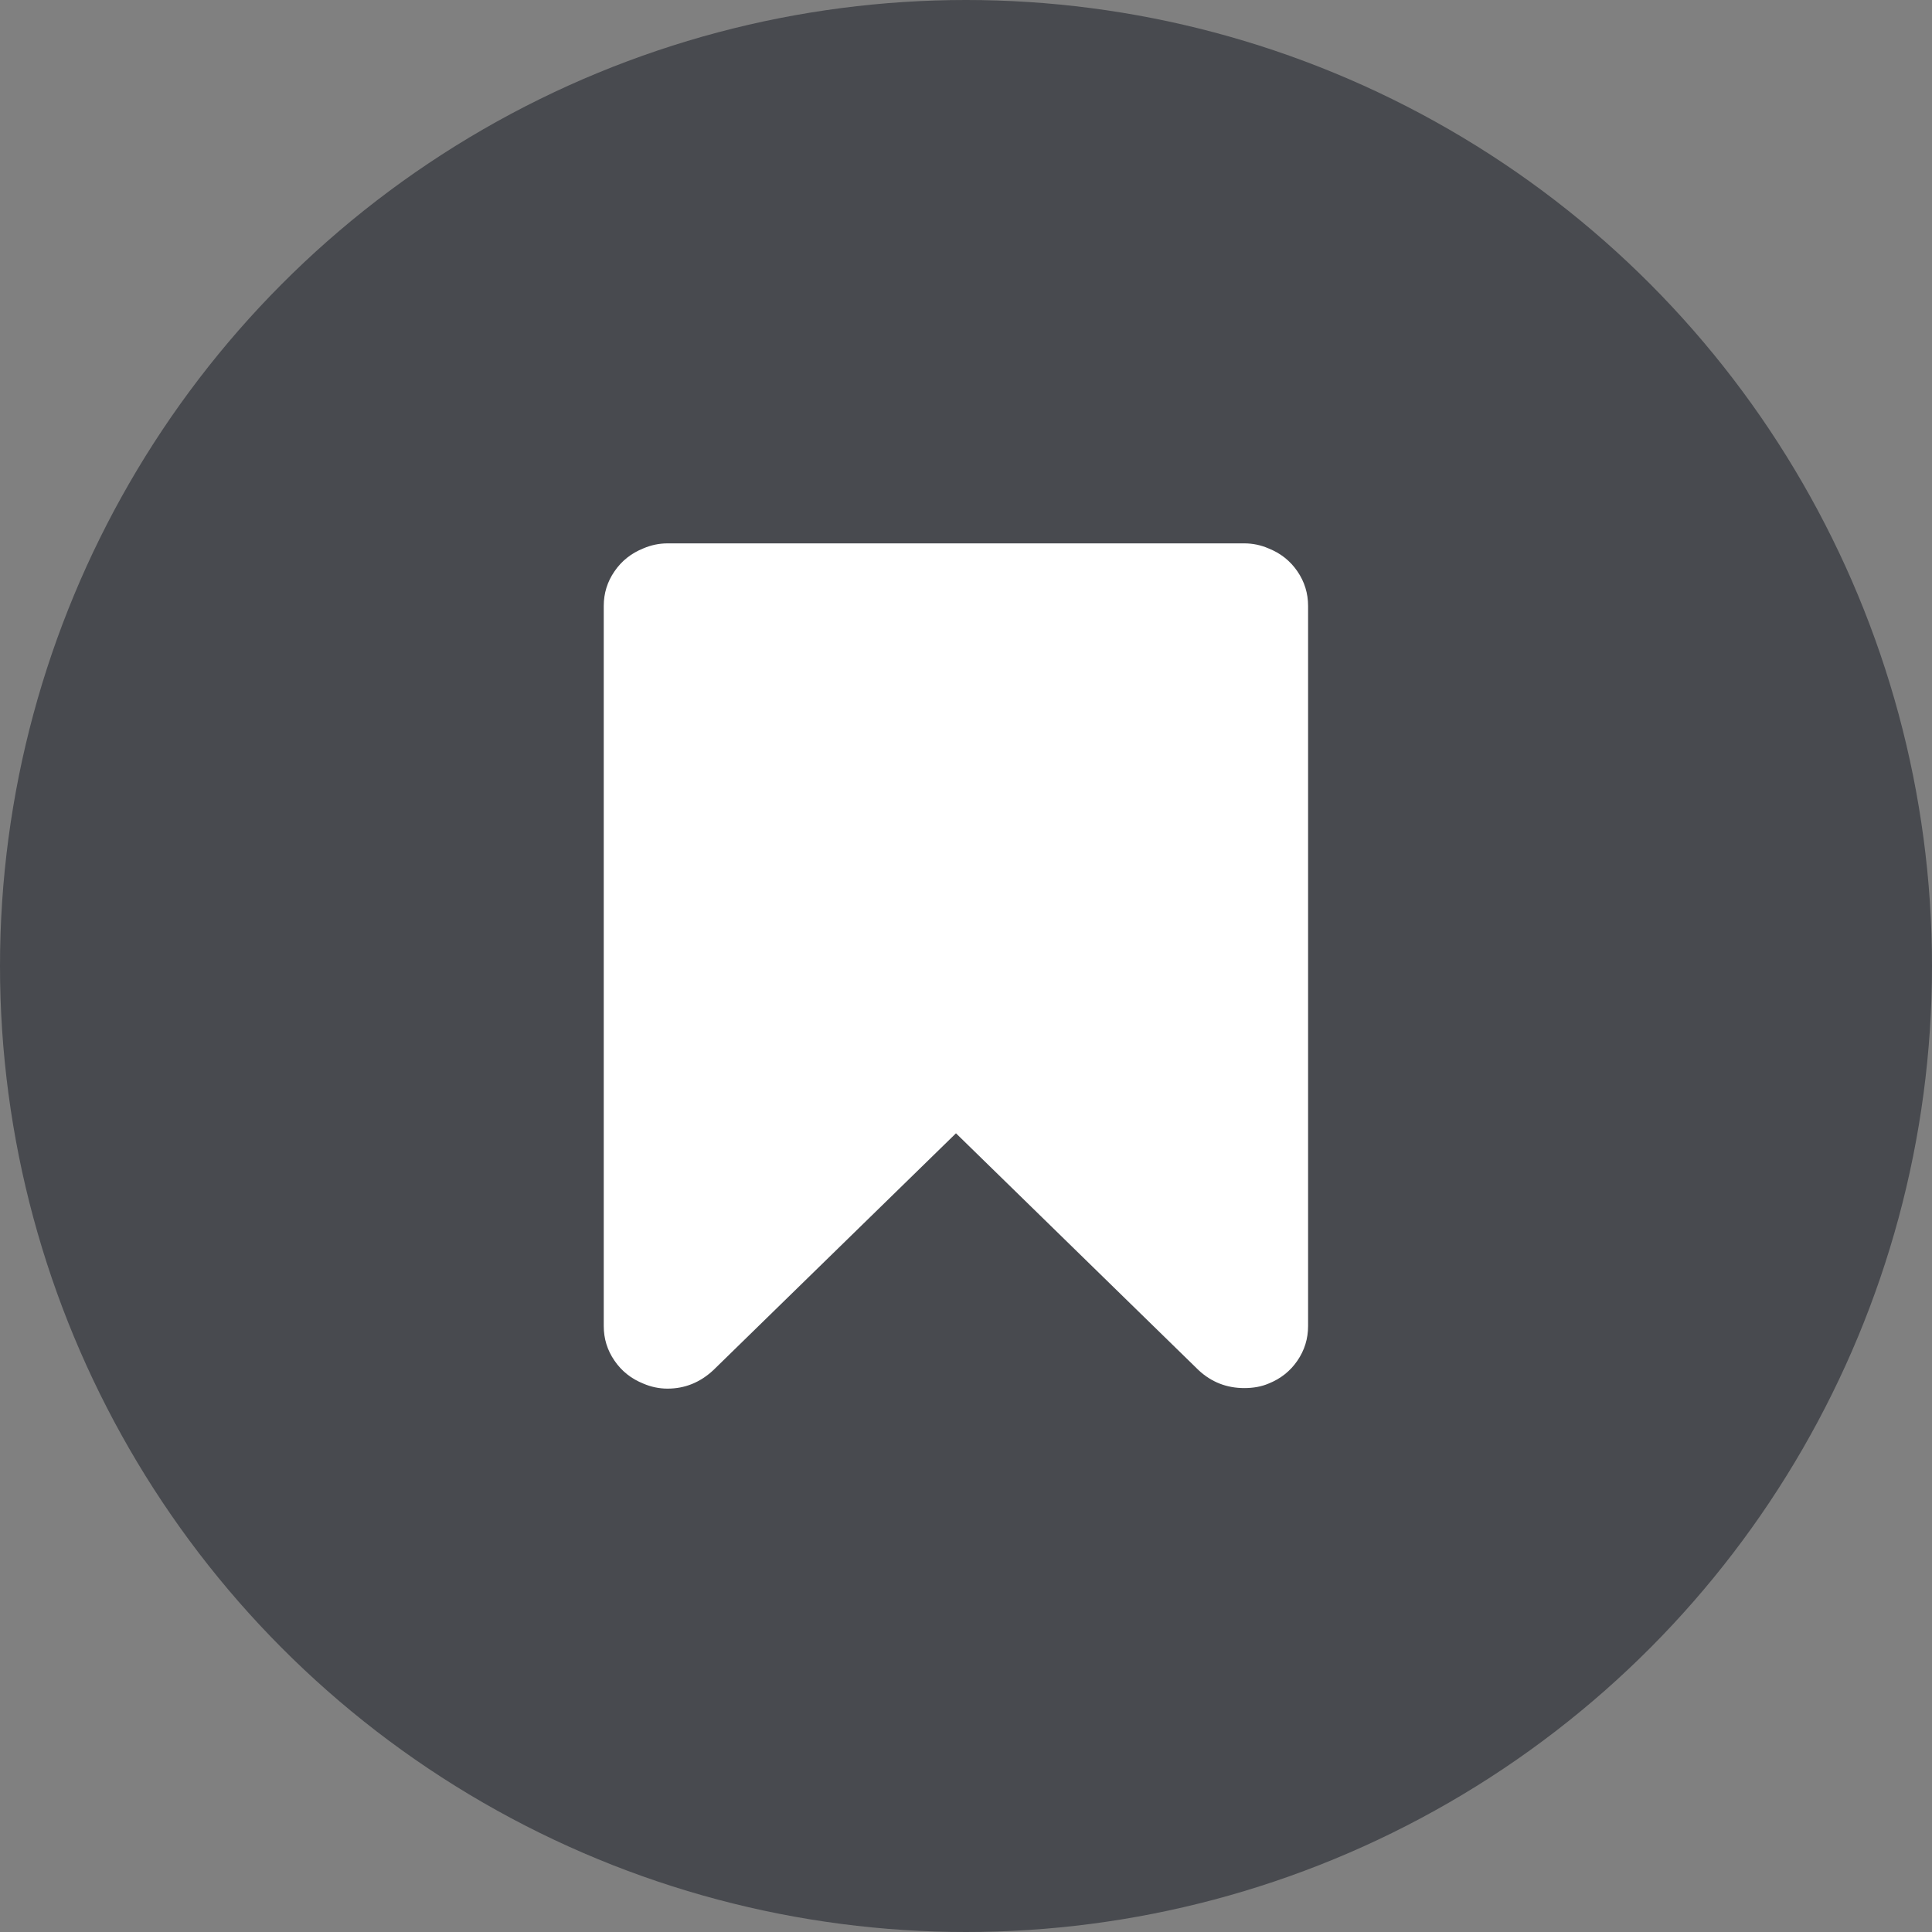 <svg width="32" height="32" viewBox="0 0 32 32" fill="none" xmlns="http://www.w3.org/2000/svg" xmlns:xlink="http://www.w3.org/1999/xlink">
	<rect x="0" y="0" width="32" height="32" fill="#808080" stroke="none"/>
	<desc>
			Created with Pixso.
	</desc>
	<defs/>
	<g opacity="0.501">
		<circle id="Oval" cx="16" cy="16" r="16" fill="#10141E" fill-opacity="1"/>
	</g>
	<path id="Path" d="M20.609 9C20.749 9 20.883 9.028 21.01 9.083C21.211 9.163 21.371 9.29 21.489 9.463C21.607 9.635 21.666 9.827 21.666 10.036L21.666 21.964C21.666 22.173 21.607 22.365 21.489 22.537C21.371 22.71 21.211 22.837 21.01 22.917C20.895 22.966 20.761 22.991 20.609 22.991C20.318 22.991 20.065 22.892 19.853 22.695L15.834 18.771L11.814 22.695C11.595 22.898 11.343 23 11.057 23C10.918 23 10.784 22.972 10.656 22.917C10.456 22.837 10.296 22.71 10.178 22.537C10.059 22.365 10 22.173 10 21.964L10 10.036C10 9.827 10.059 9.635 10.178 9.463C10.296 9.29 10.456 9.163 10.656 9.083C10.784 9.028 10.918 9 11.057 9L20.609 9Z" fill="#FFFFFF" fill-opacity="1" fill-rule="nonzero"/>
</svg>
